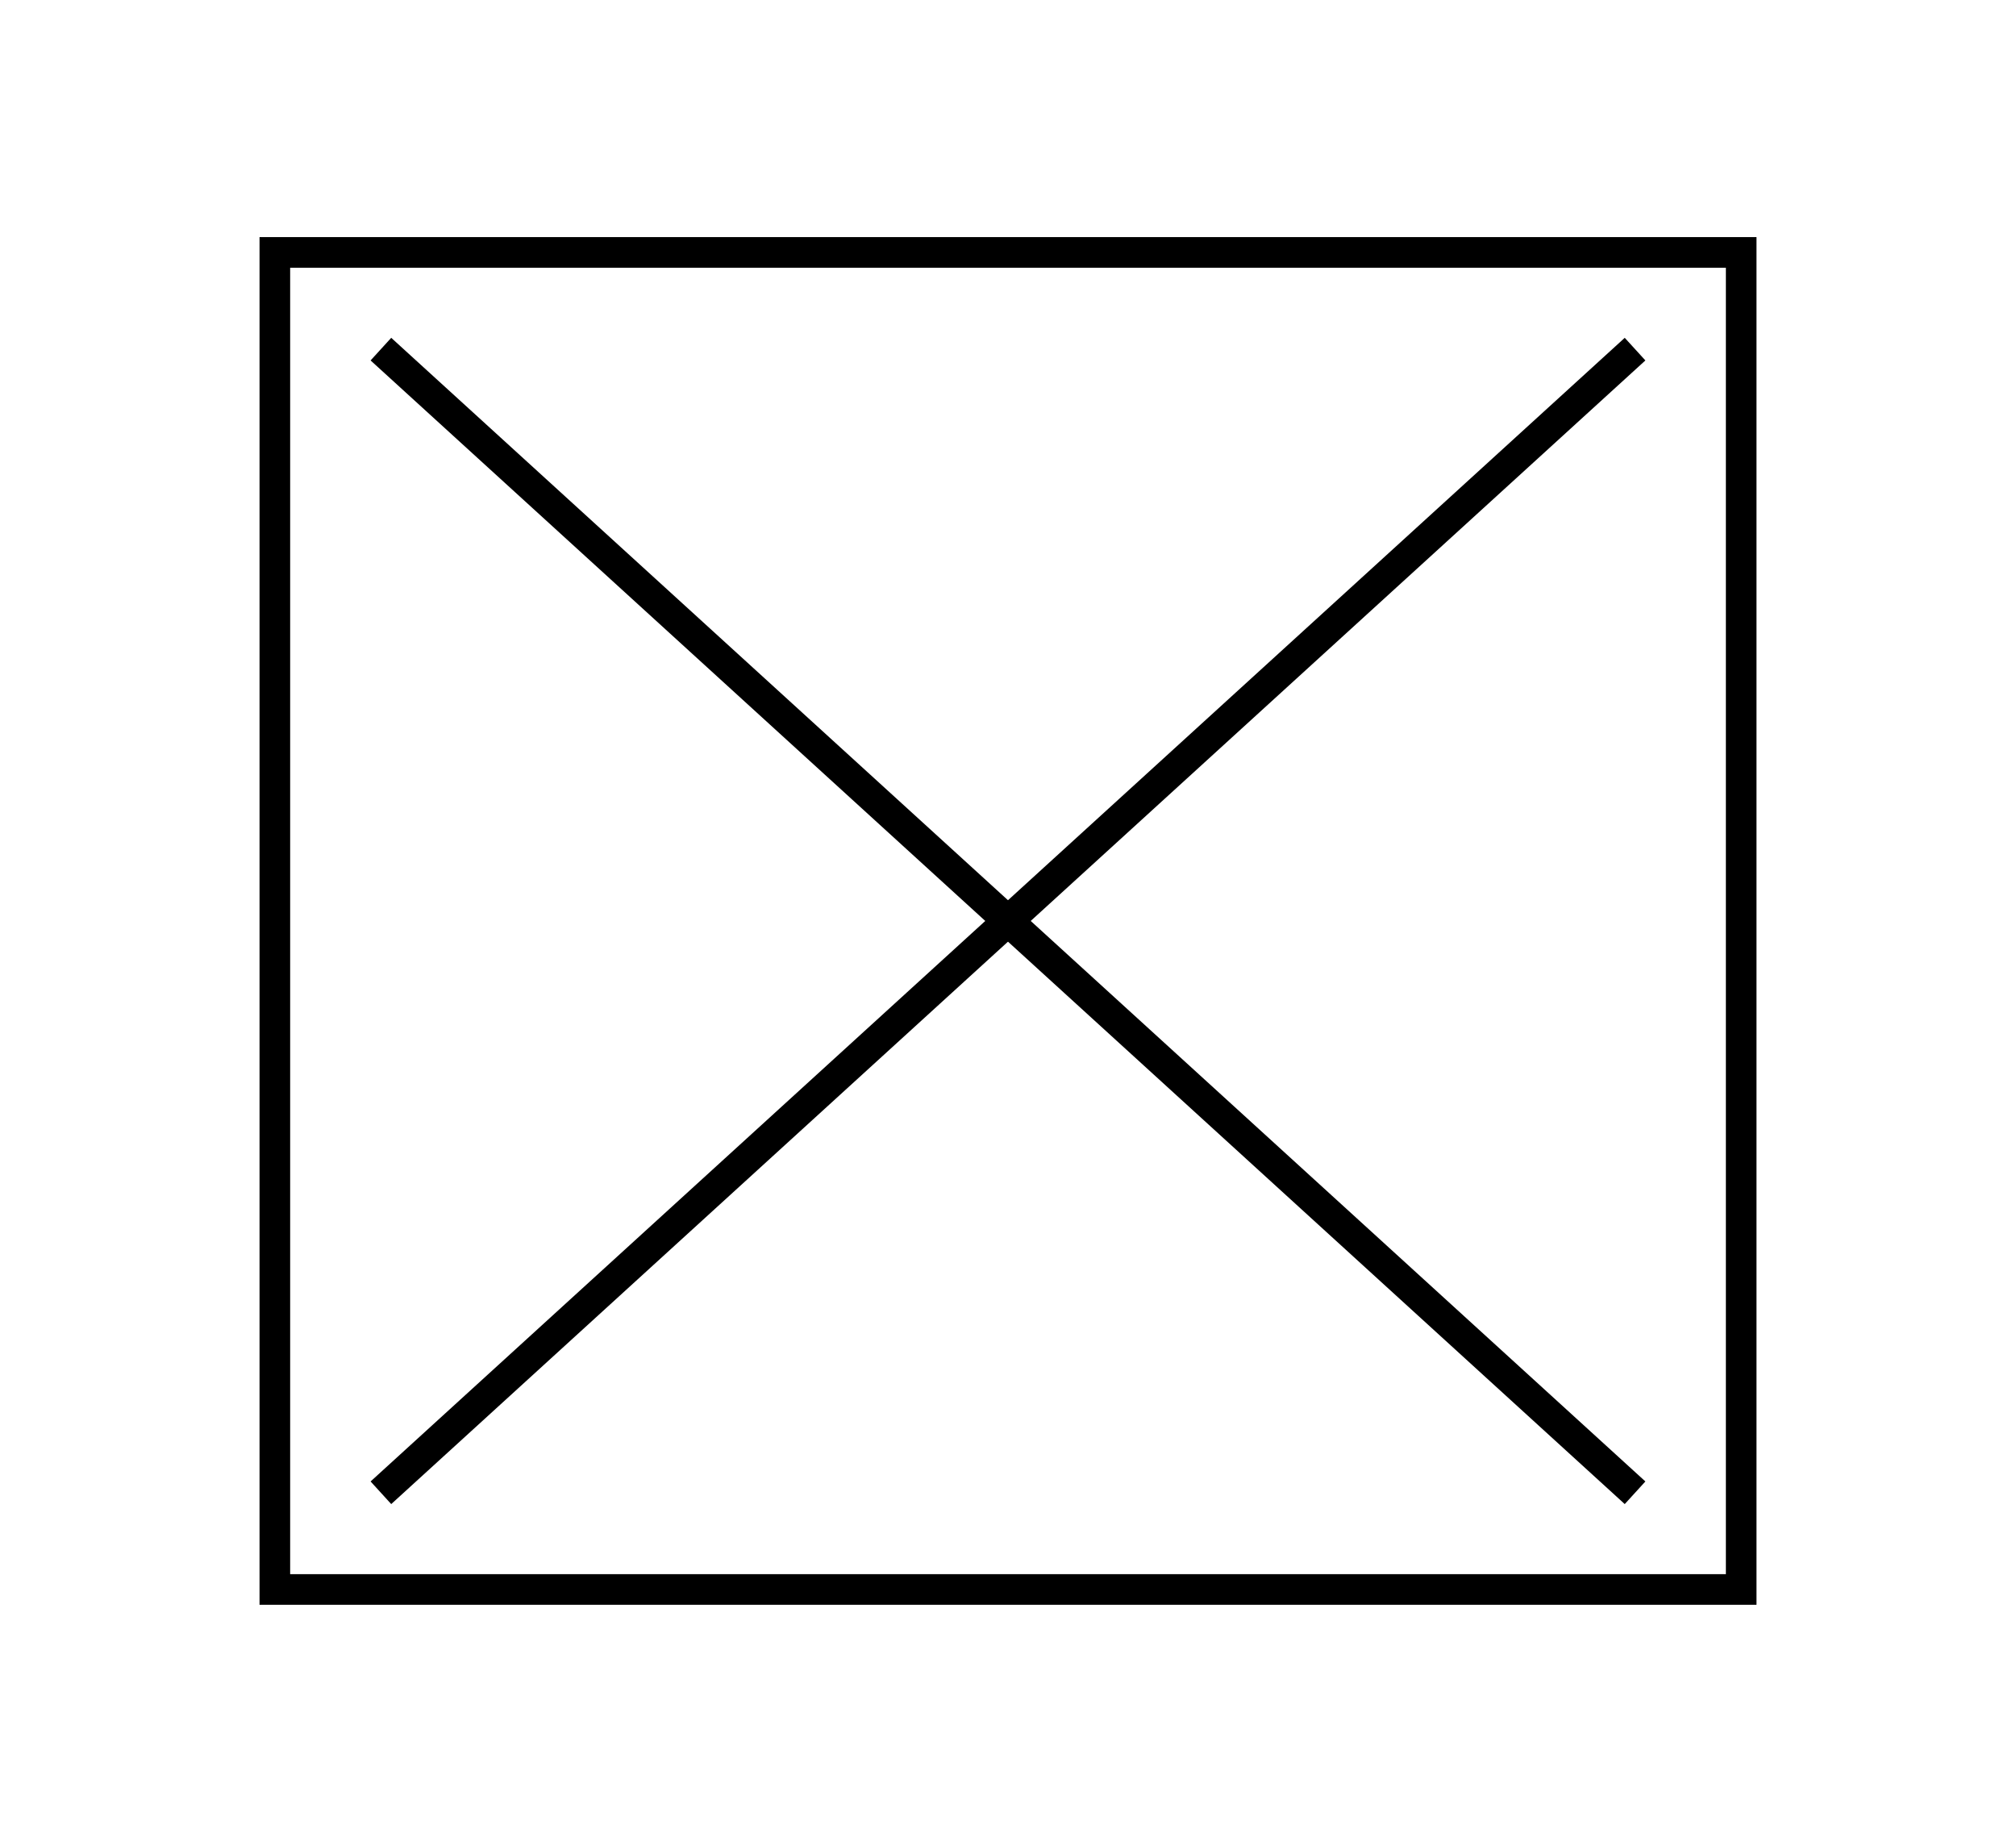<?xml version="1.0" encoding="utf-8"?>
<!-- Generator: Adobe Illustrator 16.0.0, SVG Export Plug-In . SVG Version: 6.00 Build 0)  -->
<!DOCTYPE svg PUBLIC "-//W3C//DTD SVG 1.1//EN" "http://www.w3.org/Graphics/SVG/1.1/DTD/svg11.dtd">
<svg version="1.1" id="Layer_1" xmlns="http://www.w3.org/2000/svg" xmlns:xlink="http://www.w3.org/1999/xlink" x="0px" y="0px"
	 width="65.84px" height="60.149px" viewBox="0 0 65.84 60.149" enable-background="new 0 0 65.84 60.149" xml:space="preserve">
<g>
	<rect x="8.976" y="8.243" fill="none" stroke="#000000" stroke-miterlimit="10" width="47.889" height="43.662"/>
	<line fill="none" stroke="#000000" stroke-miterlimit="10" x1="12.44" y1="11.401" x2="53.399" y2="48.747"/>
	<line fill="none" stroke="#000000" stroke-miterlimit="10" x1="53.399" y1="11.401" x2="12.44" y2="48.747"/>
</g>
</svg>
